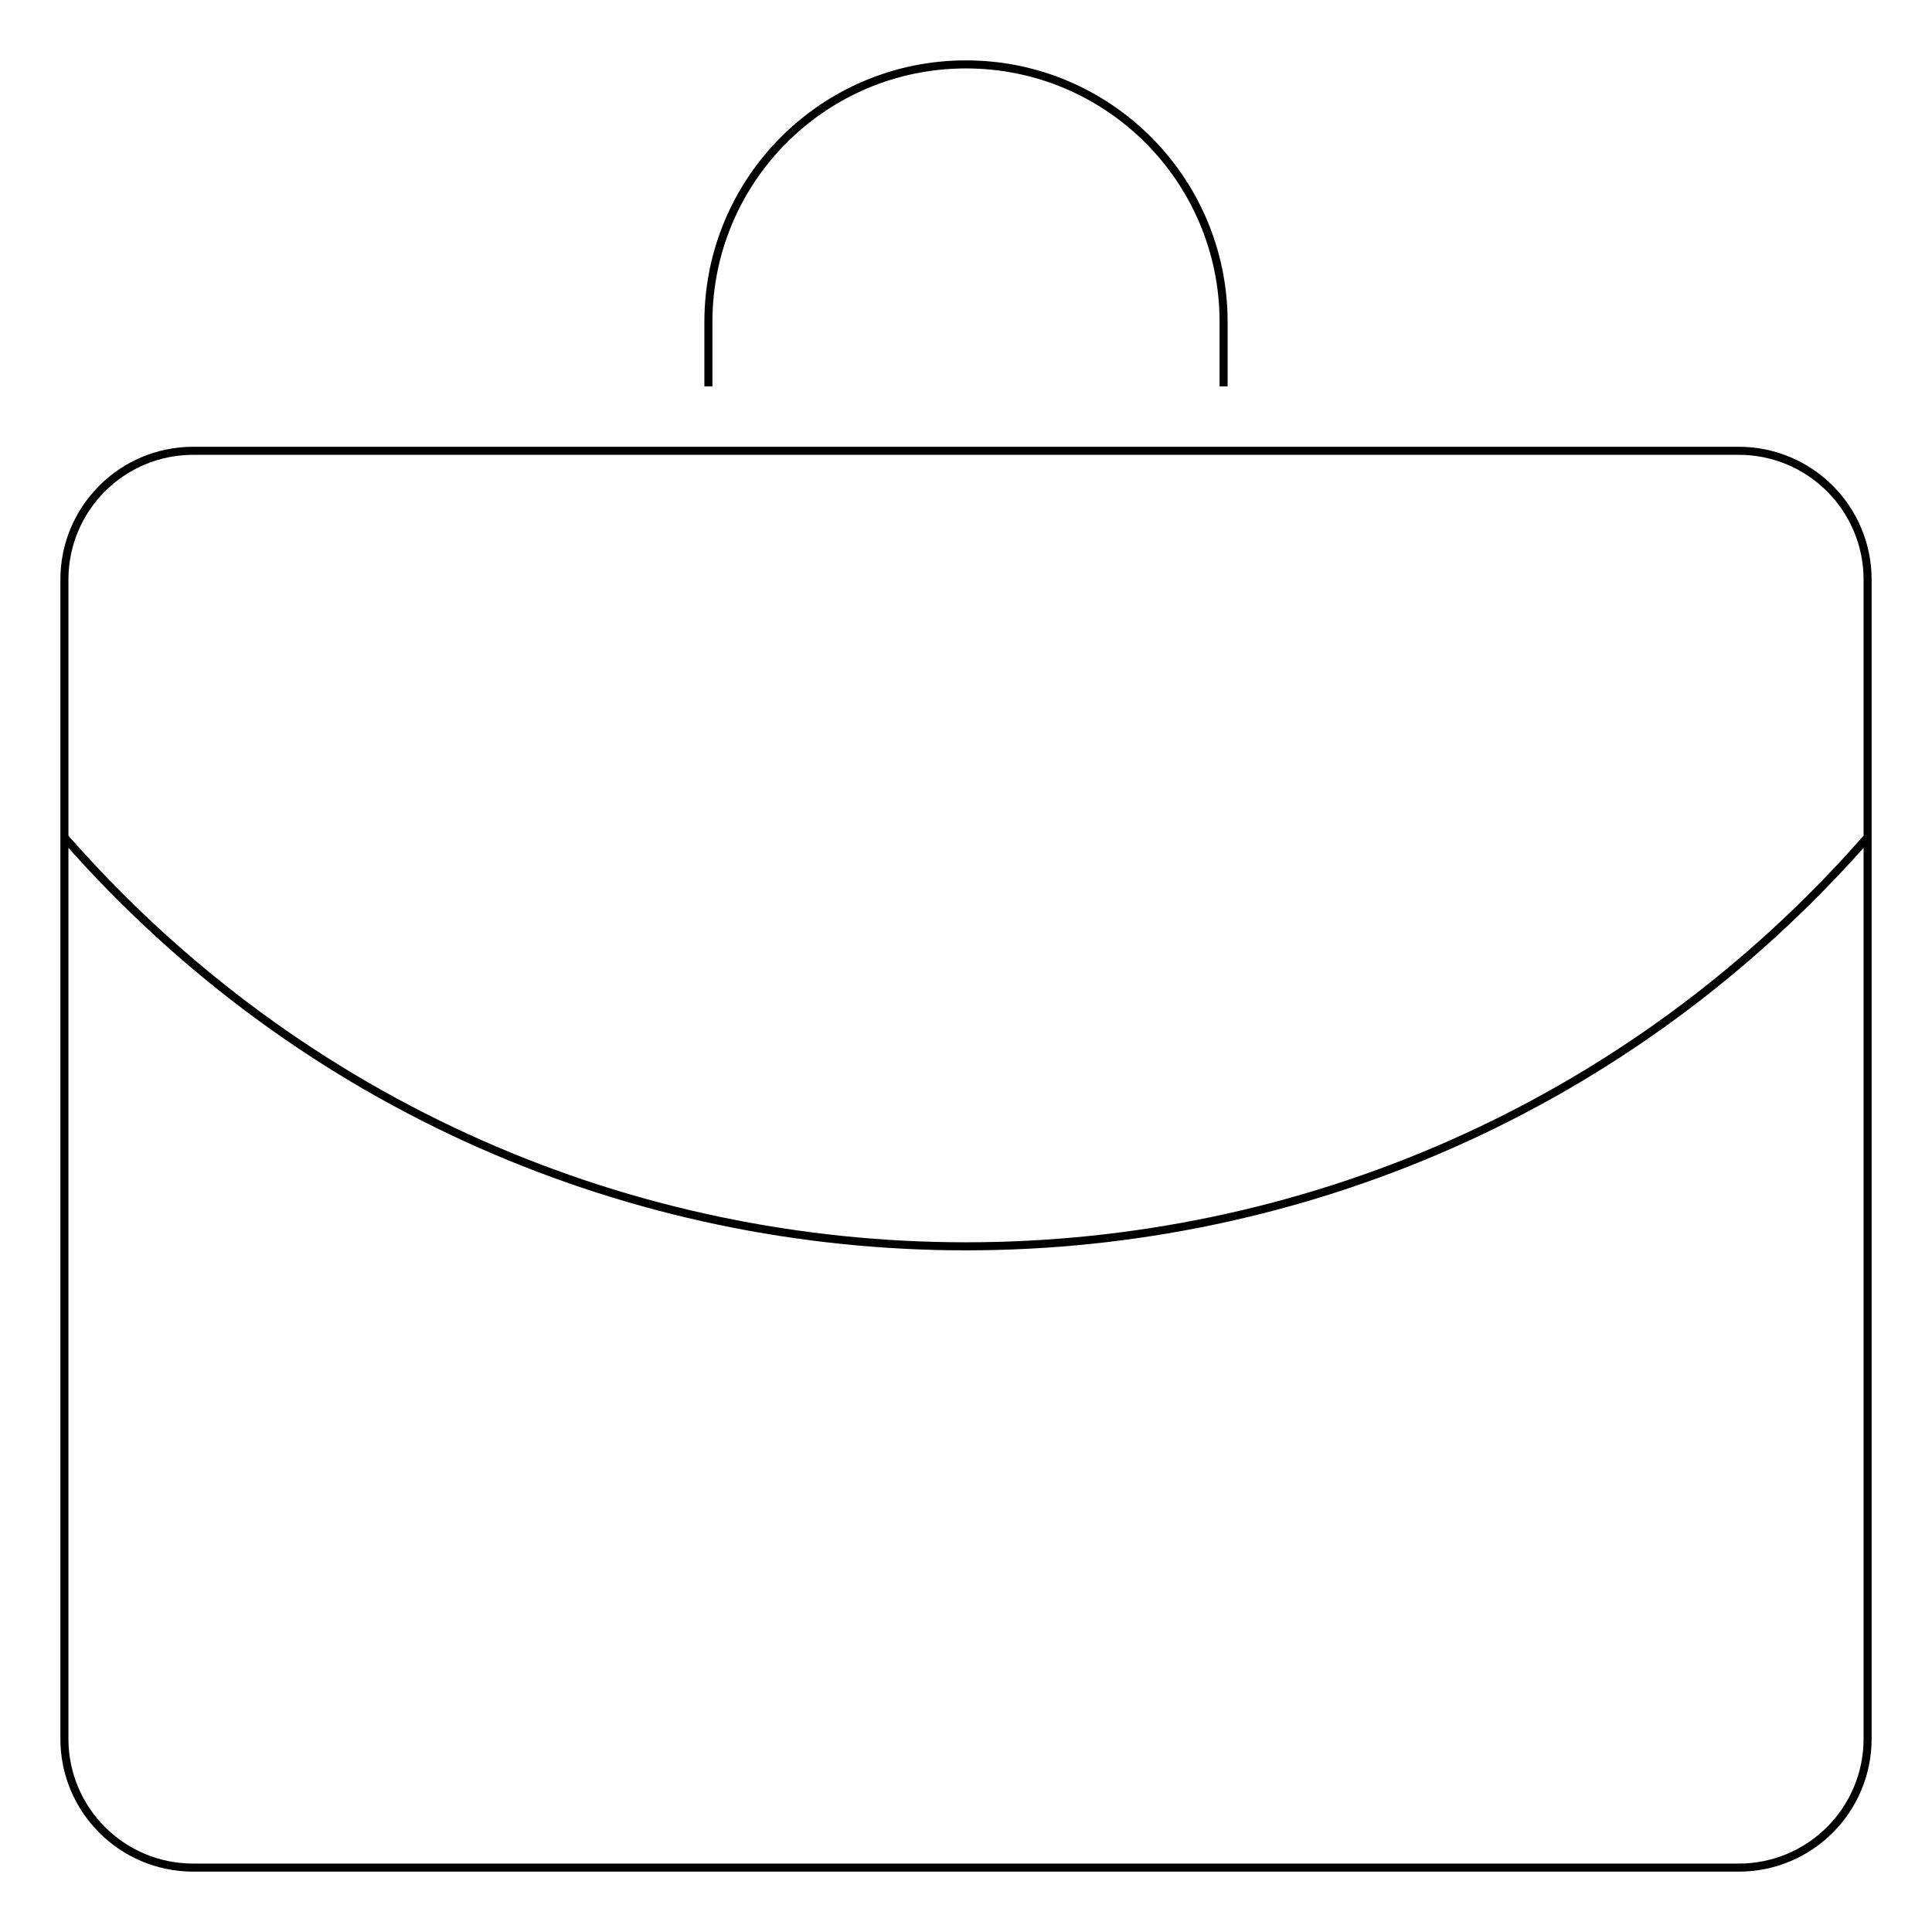<svg width="240" height="240" viewBox="0 0 240 240" fill="none" xmlns="http://www.w3.org/2000/svg">
<g id="briefcase-alt">
<path id="Vector" d="M88 48V40C88 22.327 102.327 8 120 8C137.673 8 152 22.327 152 40V48M8 104C67.292 171.763 172.708 171.763 232 104M24 56H216C224.837 56 232 63.163 232 72V216C232 224.837 224.837 232 216 232H24C15.164 232 8 224.837 8 216V72C8 63.163 15.163 56 24 56Z" stroke="url(#paint0_linear_8_328)"/>
</g>
<defs>
<linearGradient id="paint0_linear_8_328" x1="232" y1="7.998" x2="-28.613" y2="174.791" gradientUnits="userSpaceOnUse">
<stop stop-color="#000"/>
<stop offset="1" stop-color="#000"/>
</linearGradient>
</defs>
</svg>

